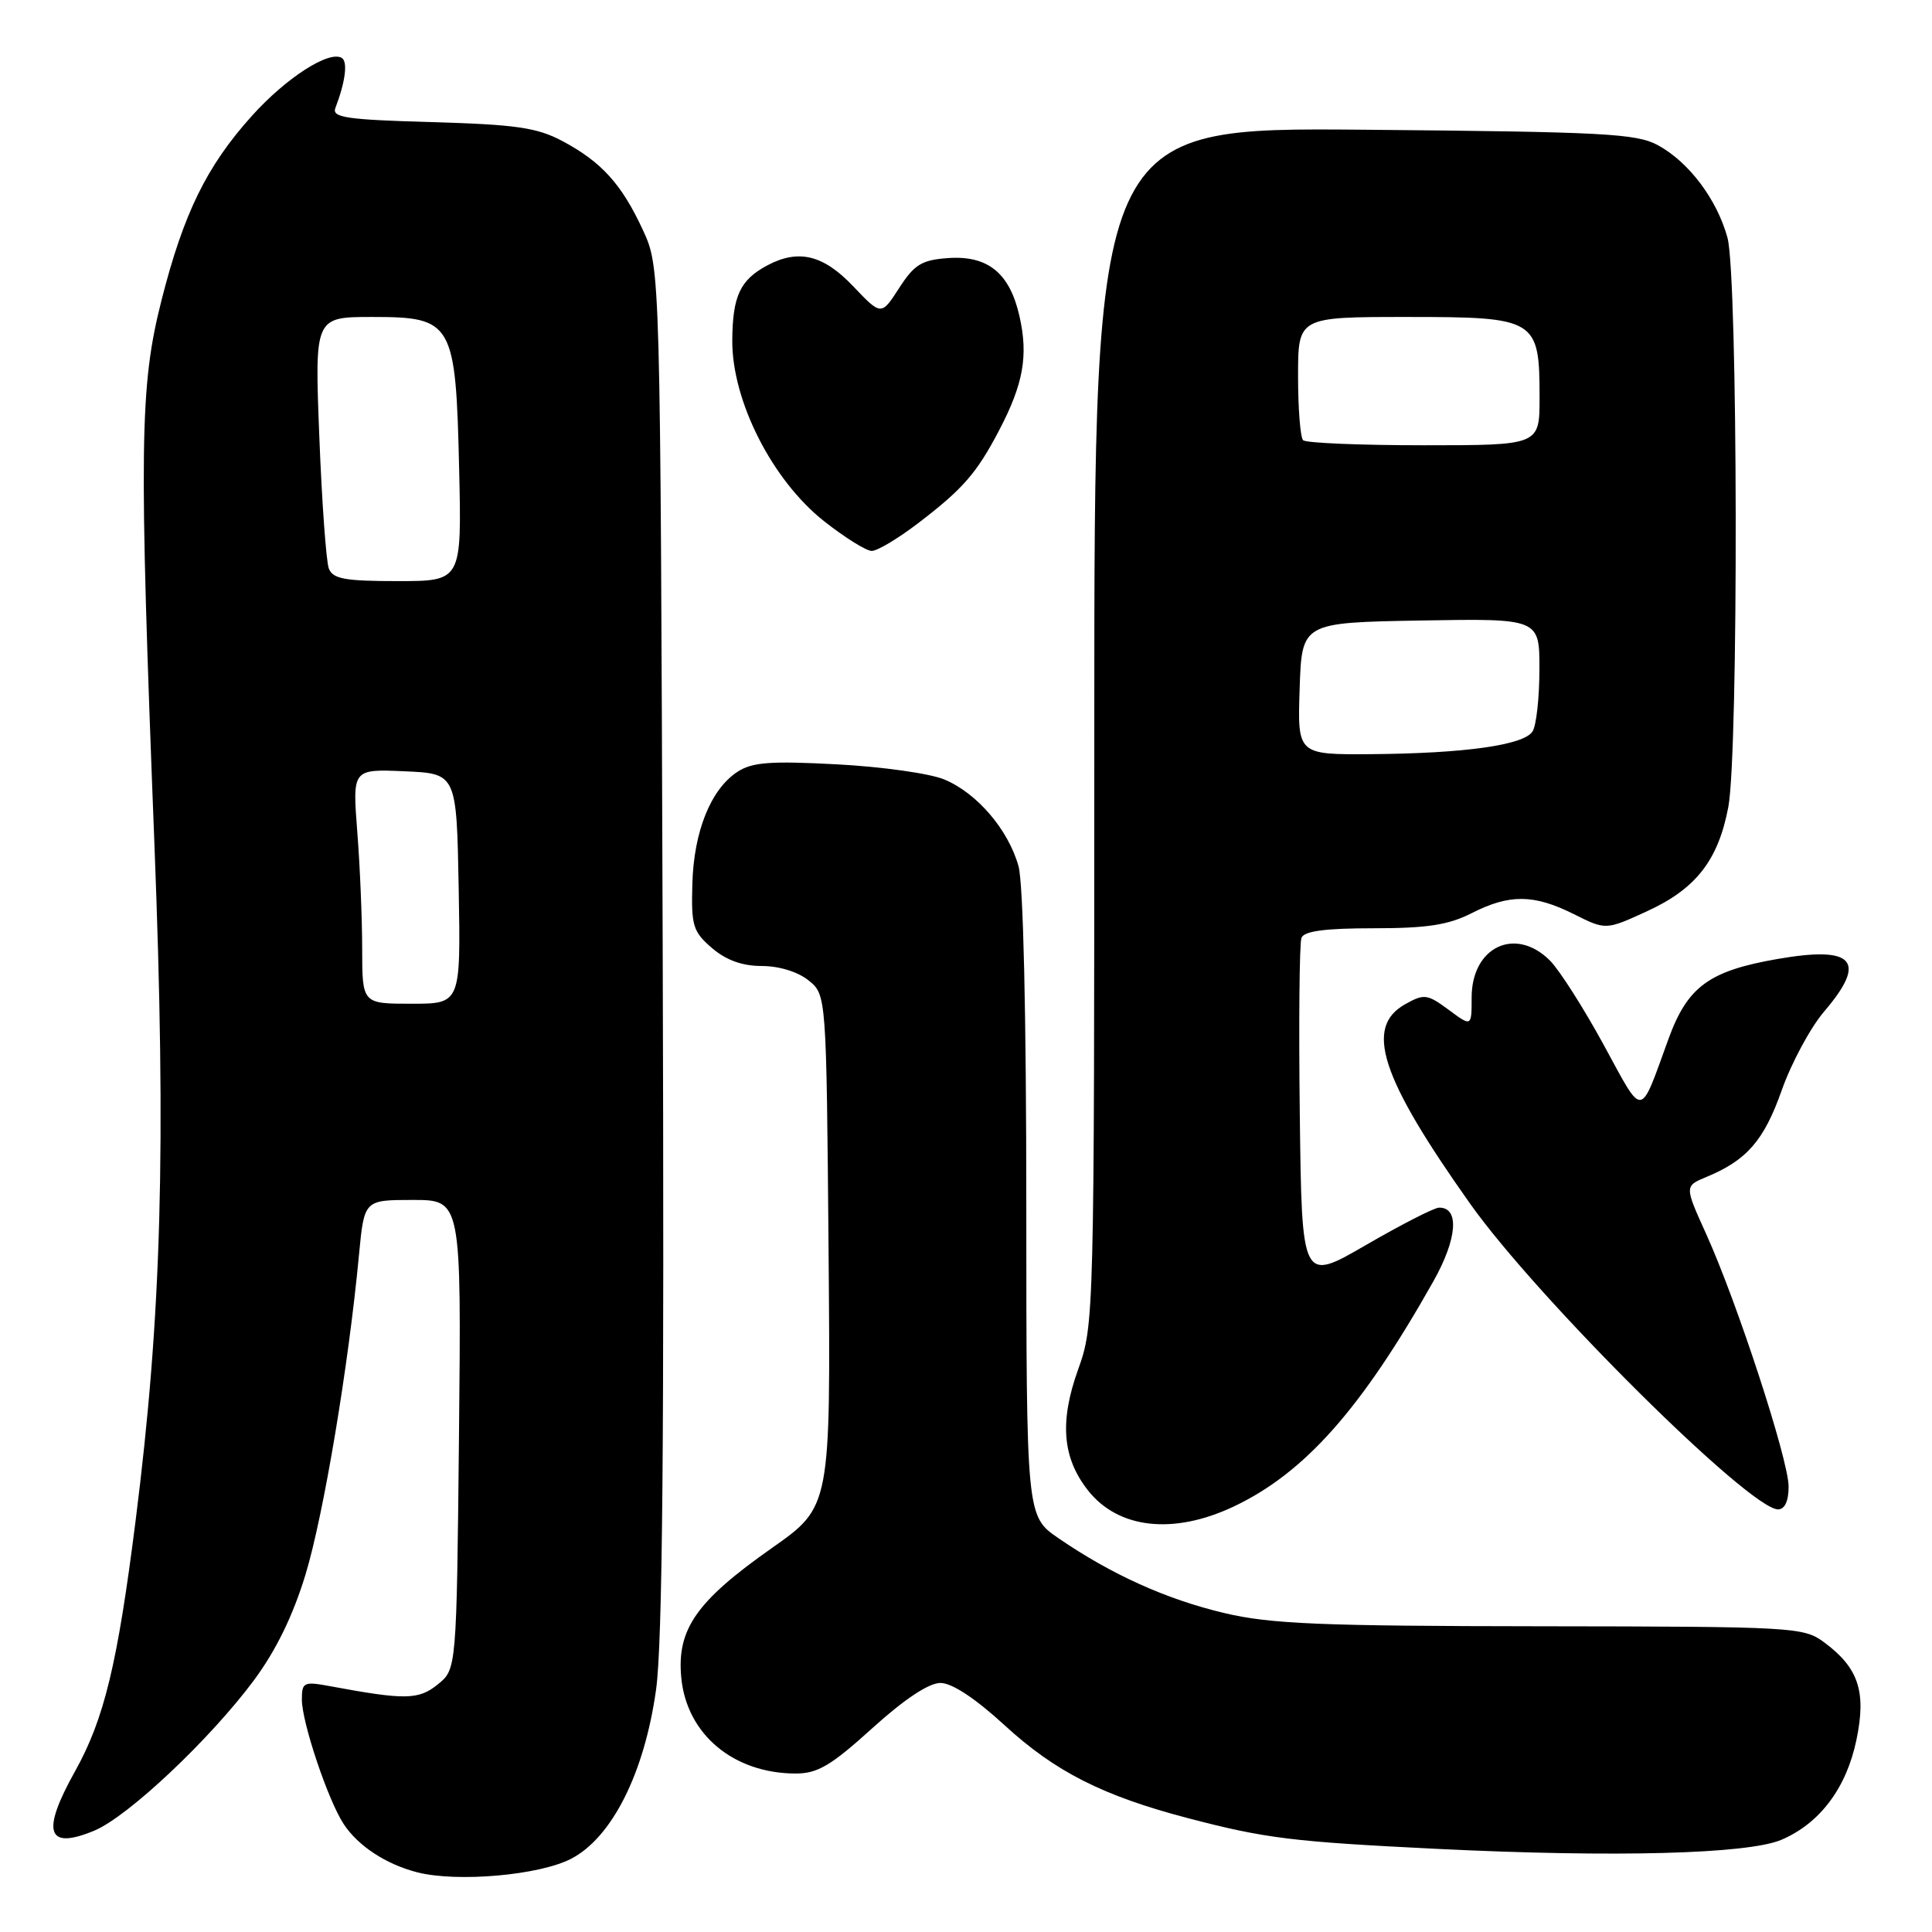 <?xml version="1.0" encoding="UTF-8" standalone="no"?>
<!DOCTYPE svg PUBLIC "-//W3C//DTD SVG 1.1//EN" "http://www.w3.org/Graphics/SVG/1.1/DTD/svg11.dtd" >
<svg xmlns="http://www.w3.org/2000/svg" xmlns:xlink="http://www.w3.org/1999/xlink" version="1.1" viewBox="0 0 256 256">
 <g >
 <path fill="currentColor"
d=" M 75.67 246.30 C 81.08 243.50 85.38 234.97 86.93 223.90 C 87.79 217.79 88.03 190.92 87.81 125.50 C 87.50 35.50 87.50 35.50 85.20 30.51 C 82.38 24.40 79.71 21.45 74.50 18.68 C 71.14 16.90 68.36 16.50 57.18 16.18 C 45.88 15.86 43.95 15.57 44.44 14.31 C 45.76 10.85 46.11 8.18 45.29 7.68 C 43.61 6.64 37.89 10.33 33.38 15.35 C 27.39 22.00 24.32 28.27 21.40 39.79 C 18.50 51.22 18.40 58.90 20.46 111.83 C 22.03 152.23 21.42 174.16 17.98 201.40 C 15.57 220.50 13.81 227.79 9.93 234.73 C 5.42 242.80 6.21 245.19 12.52 242.56 C 16.98 240.69 27.85 230.45 33.65 222.64 C 36.57 218.70 38.82 214.09 40.48 208.64 C 42.88 200.74 46.18 181.03 47.57 166.25 C 48.26 159.00 48.26 159.00 54.69 159.00 C 61.13 159.00 61.13 159.00 60.82 190.09 C 60.50 221.18 60.50 221.18 58.01 223.19 C 55.47 225.25 53.70 225.28 43.75 223.43 C 40.24 222.78 40.00 222.90 40.00 225.21 C 40.00 228.22 43.46 238.53 45.53 241.68 C 47.43 244.59 51.15 247.03 55.28 248.09 C 60.57 249.44 71.43 248.49 75.67 246.30 Z  M 236.05 243.78 C 241.14 241.61 244.67 236.91 245.99 230.53 C 247.32 224.15 246.27 220.99 241.70 217.61 C 238.99 215.60 237.71 215.53 204.20 215.49 C 174.98 215.46 168.35 215.19 162.24 213.74 C 154.57 211.93 147.28 208.64 140.25 203.82 C 136.00 200.90 136.00 200.90 135.99 159.70 C 135.99 134.45 135.59 117.06 134.96 114.78 C 133.61 109.94 129.47 105.10 125.14 103.29 C 123.25 102.49 116.83 101.59 110.90 101.28 C 102.07 100.81 99.66 100.99 97.70 102.28 C 94.18 104.59 91.93 110.18 91.74 117.12 C 91.58 122.66 91.82 123.45 94.34 125.62 C 96.22 127.23 98.35 128.00 100.94 128.00 C 103.23 128.00 105.73 128.77 107.14 129.91 C 109.50 131.82 109.50 131.82 109.79 165.73 C 110.07 199.64 110.07 199.64 102.31 205.10 C 92.28 212.15 89.67 215.87 90.27 222.28 C 90.97 229.79 97.19 235.00 105.45 235.00 C 108.34 235.00 110.13 233.94 115.58 229.00 C 119.82 225.16 123.07 223.00 124.61 223.00 C 126.14 223.00 129.23 225.04 133.11 228.60 C 139.80 234.75 146.13 237.96 157.39 240.91 C 167.71 243.61 171.20 244.04 190.51 244.99 C 214.02 246.14 231.62 245.67 236.05 243.78 Z  M 163.50 199.61 C 172.90 195.15 180.41 186.68 189.93 169.78 C 193.10 164.15 193.42 159.97 190.68 160.02 C 190.03 160.03 185.68 162.26 181.00 164.97 C 172.50 169.90 172.50 169.90 172.23 147.72 C 172.08 135.53 172.18 124.97 172.45 124.27 C 172.79 123.37 175.59 123.00 182.01 123.00 C 189.11 123.00 191.93 122.56 195.00 121.00 C 200.01 118.45 203.23 118.48 208.53 121.12 C 212.78 123.25 212.78 123.25 218.23 120.75 C 224.72 117.78 227.67 114.00 229.01 106.94 C 230.38 99.70 230.29 36.60 228.90 31.50 C 227.51 26.43 223.81 21.50 219.70 19.25 C 216.85 17.69 212.54 17.47 180.75 17.19 C 145.00 16.88 145.00 16.88 145.00 96.19 C 145.00 174.89 144.98 175.55 142.84 181.51 C 140.38 188.39 140.77 193.17 144.16 197.48 C 148.18 202.59 155.51 203.40 163.50 199.61 Z  M 237.00 196.98 C 237.00 193.45 230.17 172.53 226.05 163.45 C 223.20 157.16 223.20 157.16 226.14 155.94 C 231.47 153.73 233.74 151.12 236.09 144.46 C 237.37 140.84 239.90 136.15 241.71 134.03 C 247.46 127.31 245.68 125.30 235.53 127.07 C 226.44 128.65 223.61 130.73 221.08 137.67 C 217.20 148.33 217.85 148.27 212.51 138.47 C 209.84 133.57 206.63 128.54 205.38 127.28 C 200.80 122.71 195.00 125.45 195.00 132.18 C 195.00 136.06 195.00 136.06 191.95 133.80 C 189.12 131.71 188.70 131.66 186.20 133.06 C 180.76 136.10 182.92 142.73 194.80 159.50 C 203.72 172.08 231.84 200.00 235.60 200.00 C 236.49 200.00 237.00 198.91 237.00 196.98 Z  M 121.64 69.34 C 127.60 64.79 129.42 62.70 132.40 57.00 C 135.60 50.88 136.27 47.14 135.09 41.92 C 133.80 36.17 130.89 33.81 125.58 34.20 C 122.13 34.45 121.14 35.06 119.14 38.17 C 116.77 41.84 116.77 41.84 113.04 37.92 C 109.09 33.77 105.81 32.97 101.68 35.16 C 98.06 37.09 97.07 39.23 97.03 45.12 C 96.99 53.12 102.32 63.63 109.18 69.05 C 111.93 71.22 114.78 73.00 115.51 73.00 C 116.25 73.00 119.01 71.35 121.64 69.34 Z  M 47.99 125.75 C 47.99 121.76 47.70 114.77 47.34 110.20 C 46.70 101.90 46.70 101.90 53.60 102.20 C 60.50 102.50 60.50 102.50 60.78 117.75 C 61.05 133.00 61.05 133.00 54.53 133.00 C 48.00 133.00 48.00 133.00 47.99 125.75 Z  M 43.57 75.33 C 43.22 74.41 42.65 66.54 42.31 57.83 C 41.69 42.00 41.69 42.00 49.32 42.00 C 60.01 42.00 60.39 42.67 60.84 62.20 C 61.18 77.00 61.18 77.00 52.70 77.00 C 45.70 77.00 44.10 76.71 43.57 75.33 Z  M 172.21 91.25 C 172.50 82.50 172.50 82.50 188.25 82.22 C 204.00 81.95 204.00 81.95 203.98 88.72 C 203.98 92.45 203.57 96.14 203.07 96.92 C 201.92 98.73 194.11 99.83 181.71 99.93 C 171.92 100.00 171.92 100.00 172.21 91.25 Z  M 172.67 58.33 C 172.30 57.97 172.00 54.14 172.00 49.83 C 172.00 42.00 172.00 42.00 186.44 42.00 C 203.61 42.00 204.00 42.24 204.00 52.72 C 204.00 59.00 204.00 59.00 188.67 59.00 C 180.23 59.00 173.03 58.70 172.67 58.33 Z "/>
</g>
</svg>